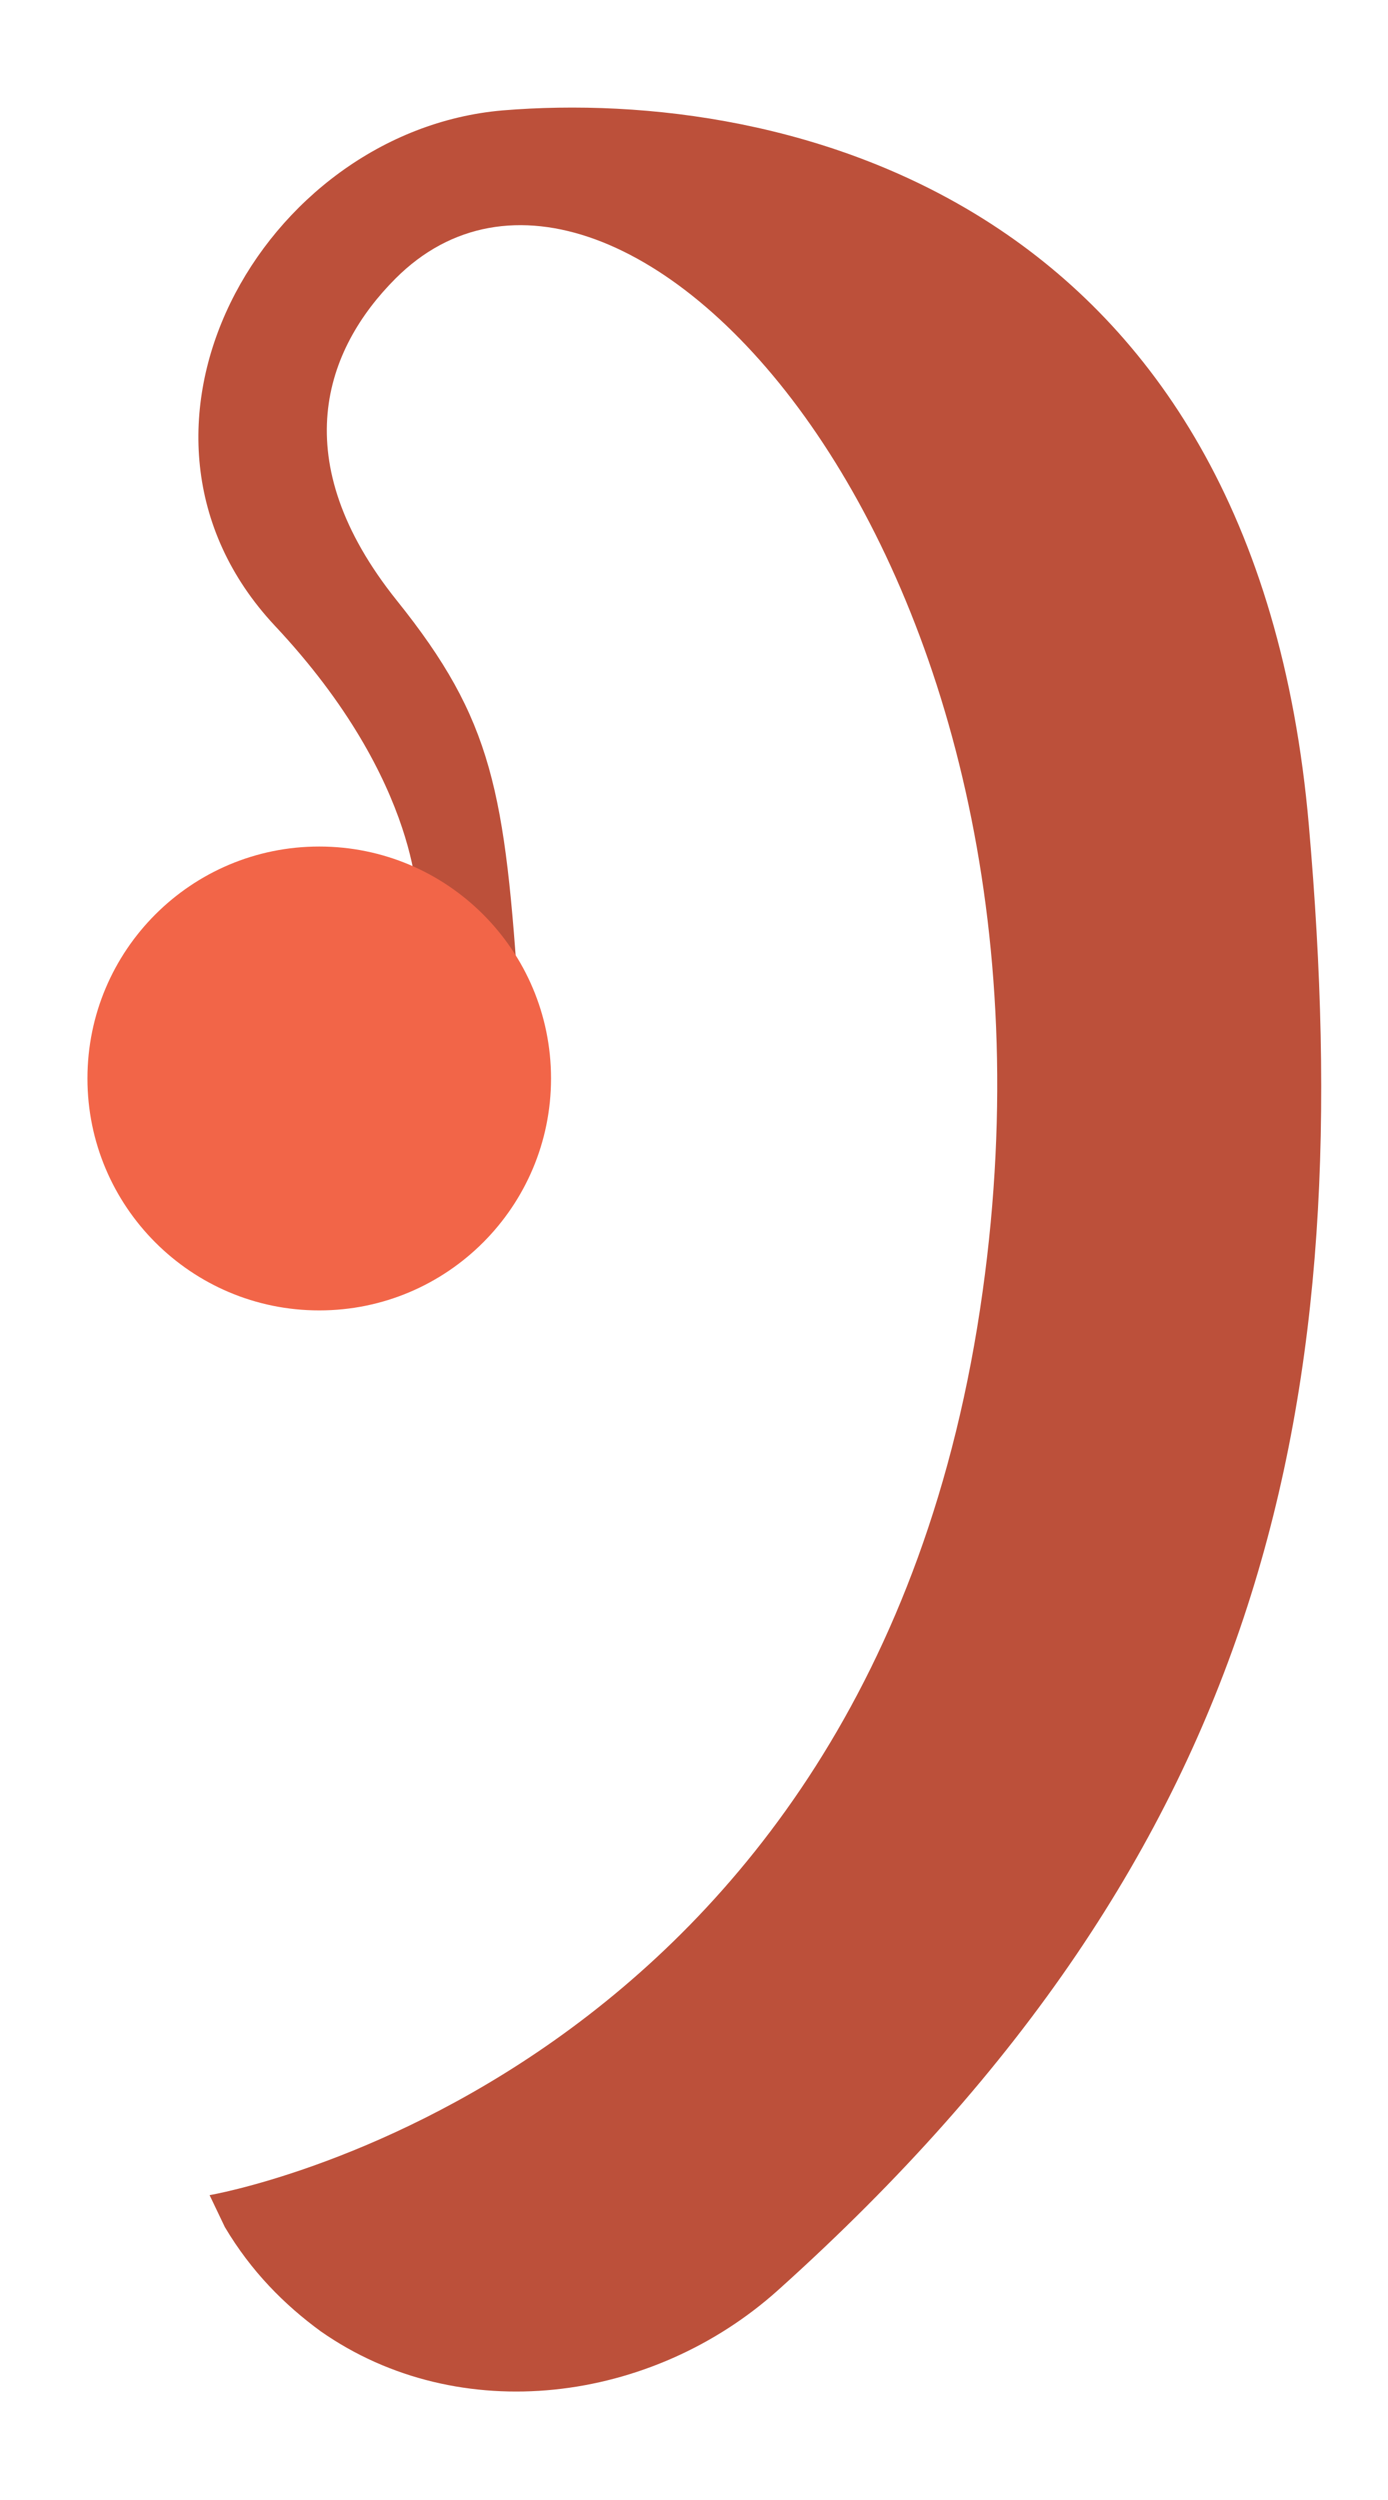 <svg width="10" height="18" viewBox="0 0 10 18" fill="none" xmlns="http://www.w3.org/2000/svg">
<g clip-path="url(#clip0_302_471)">
<path d="M3.01 6.555C3.01 6.555 3.05 5.645 1.98 4.505C0.67 3.105 1.89 0.945 3.62 0.795C5.68 0.625 9.04 1.445 9.43 5.945C9.79 10.075 9.16 13.295 5.61 16.485C4.7 17.305 3.31 17.485 2.31 16.785C2.05 16.595 1.81 16.355 1.62 16.035L1.51 15.805C1.51 15.805 6.29 14.995 7.08 9.295C7.82 3.995 4.45 0.405 2.85 2.005C2.34 2.515 2.05 3.315 2.86 4.325C3.55 5.185 3.64 5.695 3.74 7.245C3.84 8.385 3.01 6.555 3.01 6.555Z" fill="#BC503A"/>
<path d="M2.3 9.435C3.222 9.435 3.97 8.687 3.97 7.765C3.97 6.842 3.222 6.095 2.3 6.095C1.378 6.095 0.63 6.842 0.63 7.765C0.63 8.687 1.378 9.435 2.3 9.435Z" fill="#F26548"/>
</g>
<defs>
<clipPath id="clip0_302_471">
<rect width="8.89" height="16.45" fill="white" transform="translate(0.63 0.775)"/>
</clipPath>
</defs>
</svg>
